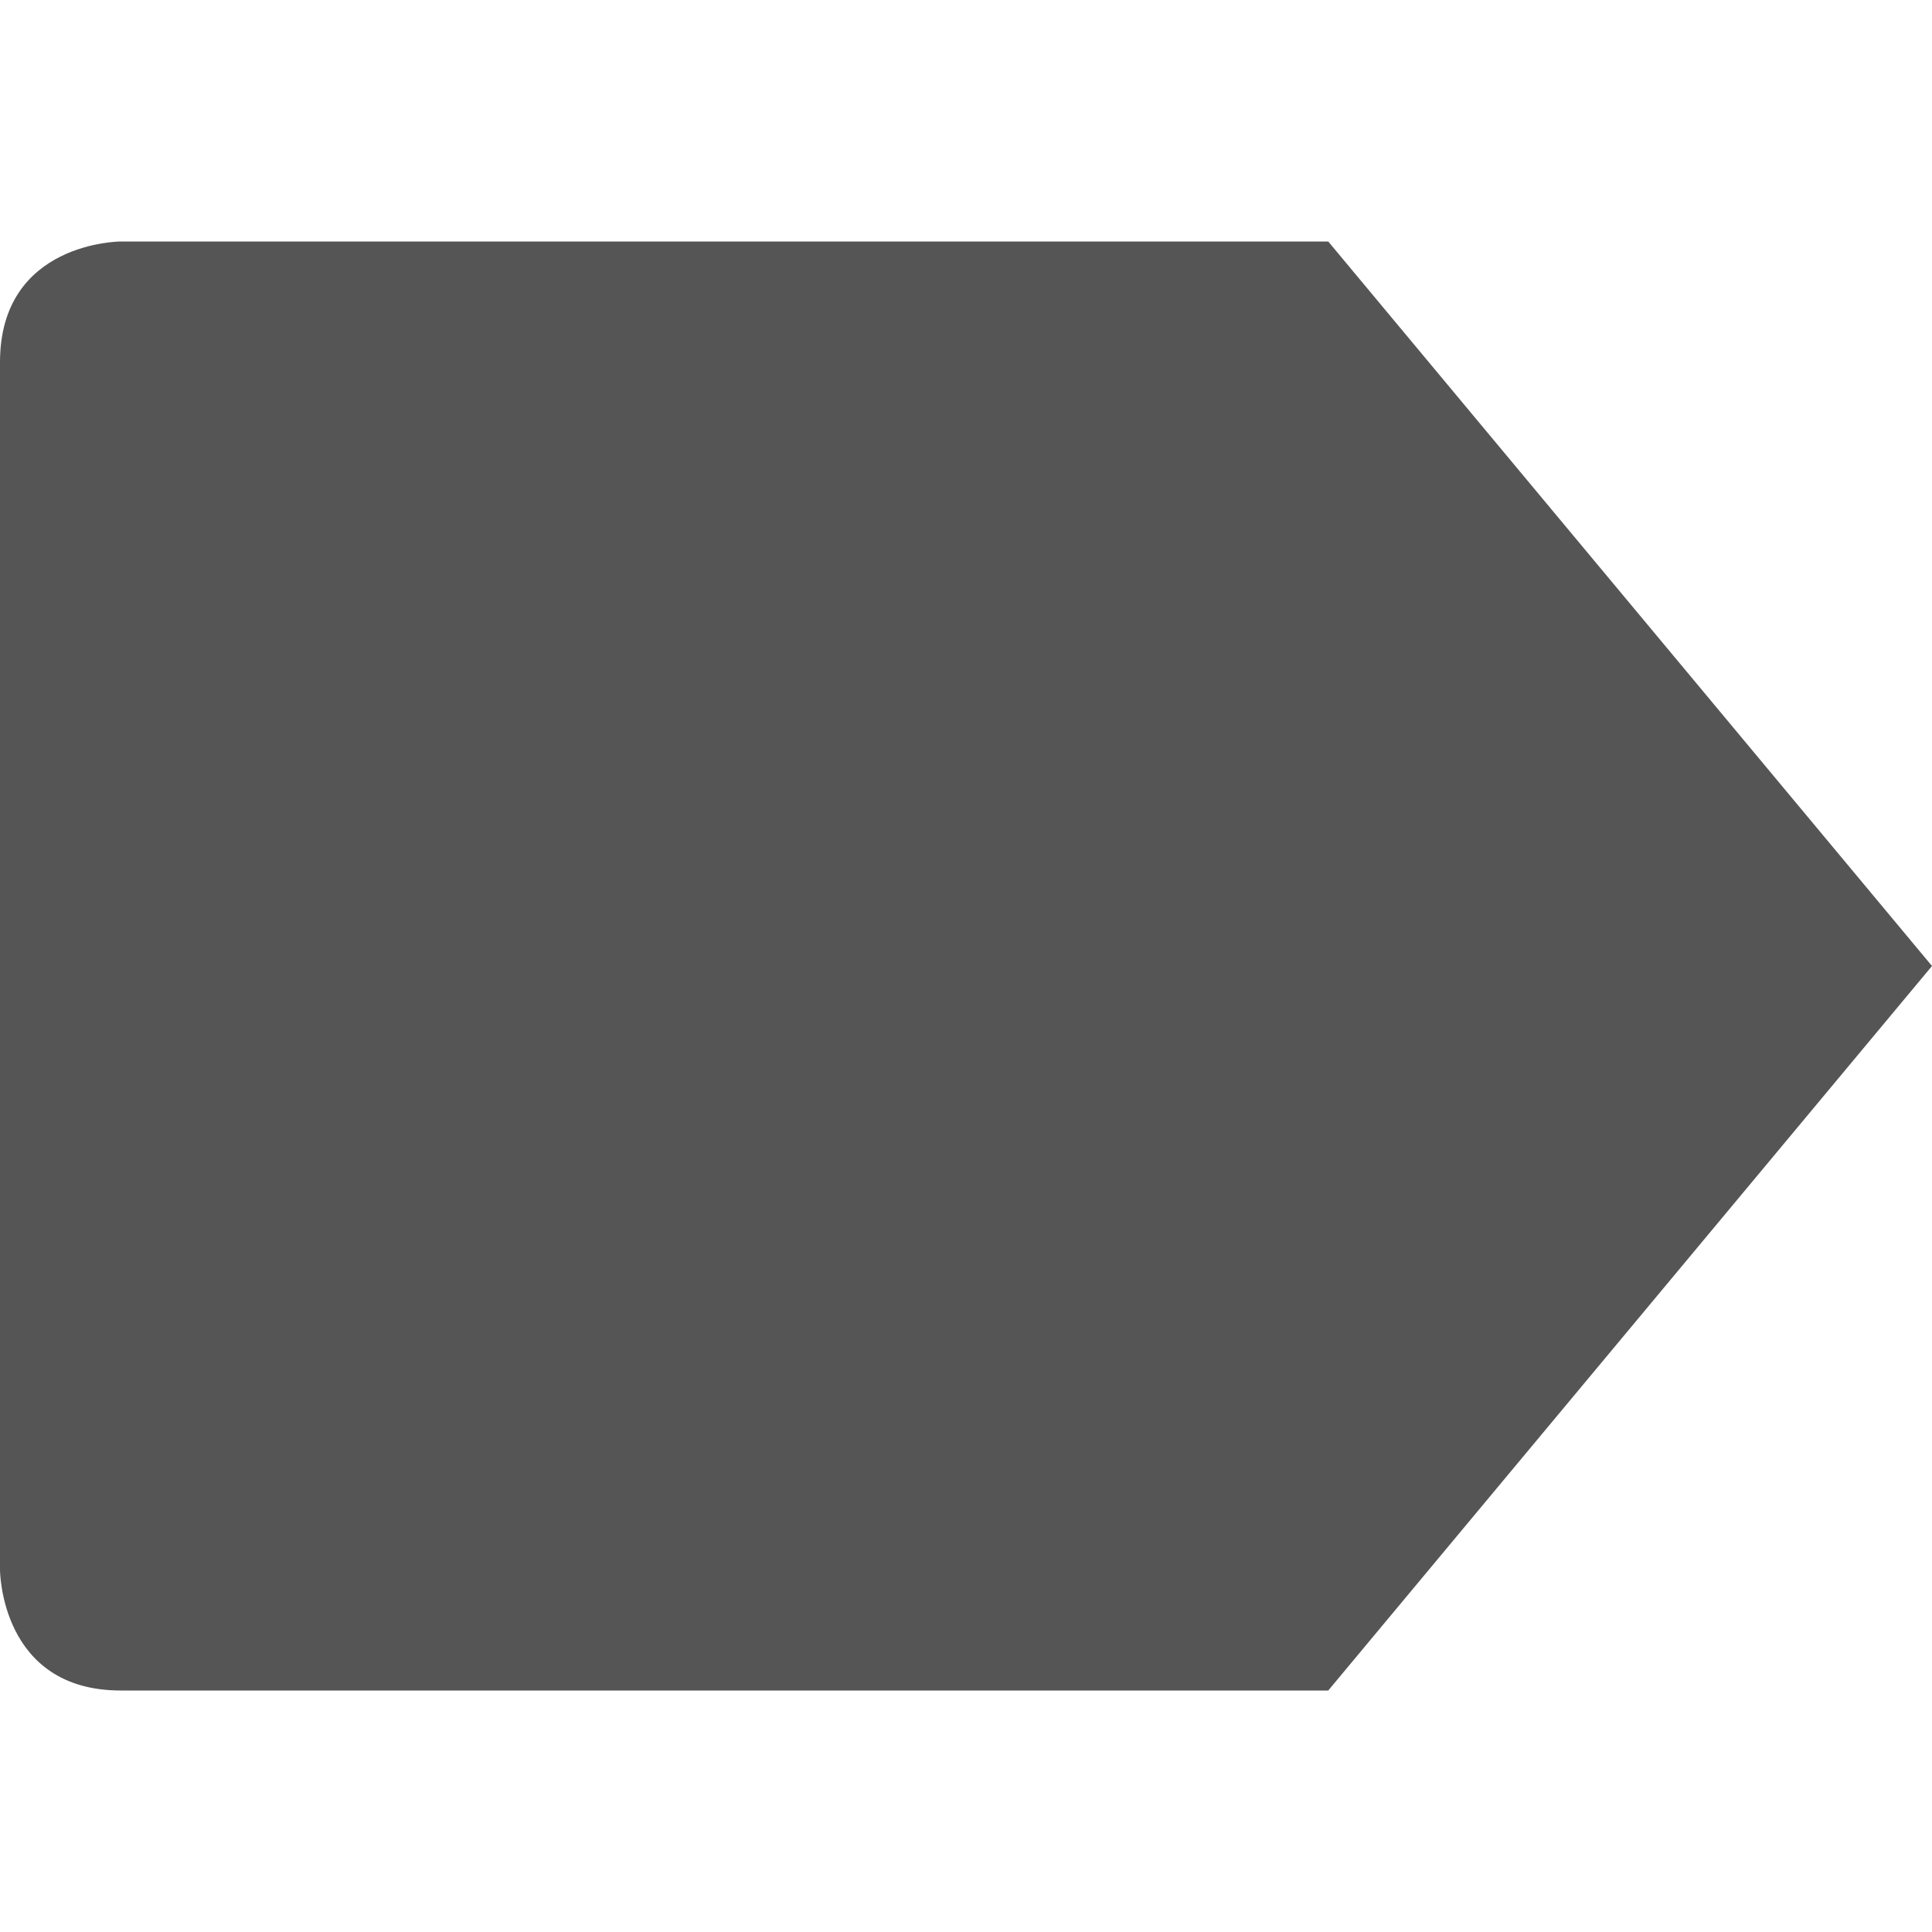 
<svg xmlns="http://www.w3.org/2000/svg" xmlns:xlink="http://www.w3.org/1999/xlink" width="16px" height="16px" viewBox="0 0 16 16" version="1.1">
<g id="surface1">
<path style=" stroke:none;fill-rule:nonzero;fill:#555555;fill-opacity:1;" d="M 11 2 L 16 8 L 11 14 L 1 14 C 0 14 0 13 0 13 L 0 3 C 0 2 1 2 1 2 Z M 11 2 "/>
</g>
</svg>
